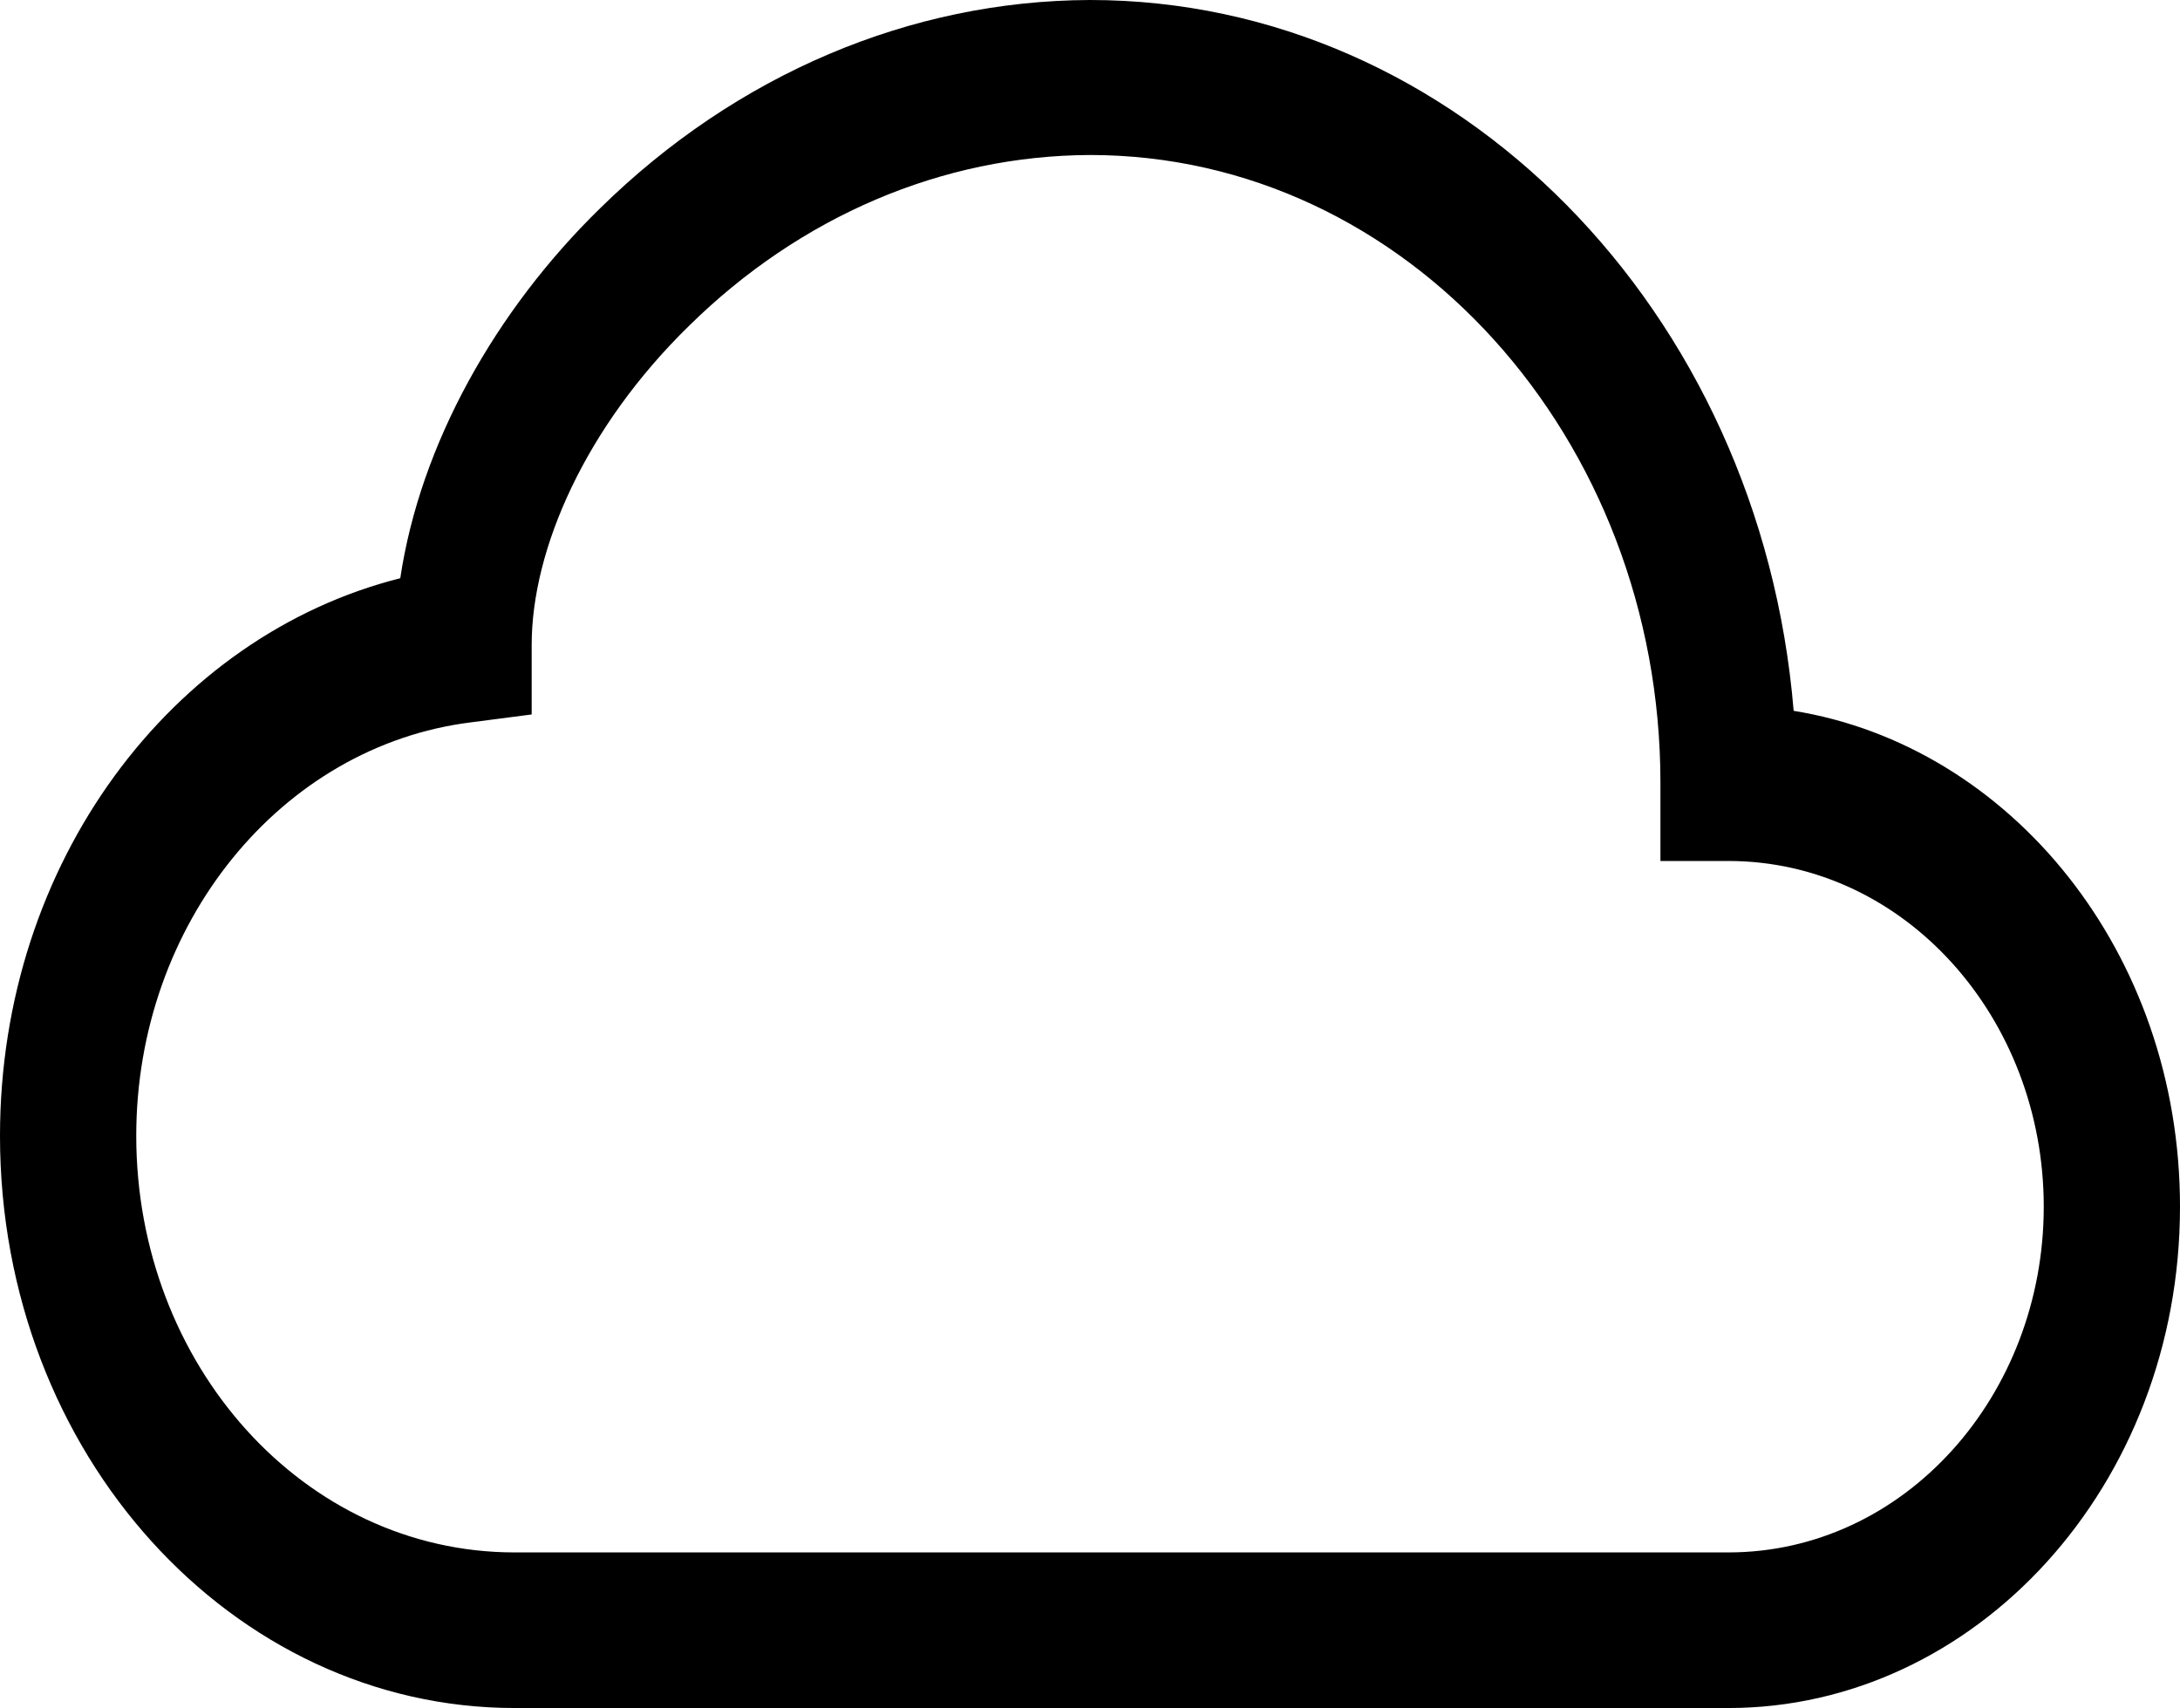<svg width="36" height="28.212" viewBox="0 0 36 28.212" fill="none" xmlns="http://www.w3.org/2000/svg" xmlns:xlink="http://www.w3.org/1999/xlink">
	<desc>
			Created with Pixso.
	</desc>
	<defs/>
	<path id="Vector" d="M9.91 3.44C12.16 1.23 15.03 0.01 18 0C24.05 0 29.07 5.12 29.62 11.74C33.2 12.32 36 15.73 36 19.93C36 24.54 32.62 28.21 28.54 28.21L8.5 28.21C3.84 28.21 0 24.02 0 18.76C0 14.24 2.84 10.5 6.61 9.55C6.94 7.34 8.18 5.13 9.91 3.44ZM11.38 5.38C9.67 7.05 8.78 9.07 8.78 10.65L8.78 11.8L7.78 11.93C4.64 12.32 2.25 15.26 2.25 18.76C2.25 22.53 5.01 25.64 8.5 25.64L28.54 25.64C31.45 25.64 33.75 23.05 33.75 19.93C33.75 16.81 31.45 14.22 28.54 14.22L27.42 14.22L27.42 12.93C27.42 7.24 23.23 2.56 18 2.56C15.56 2.57 13.22 3.57 11.38 5.38L11.38 5.38Z" fill="#000000" fill-opacity="1" fill-rule="nonzero"/>
</svg>
